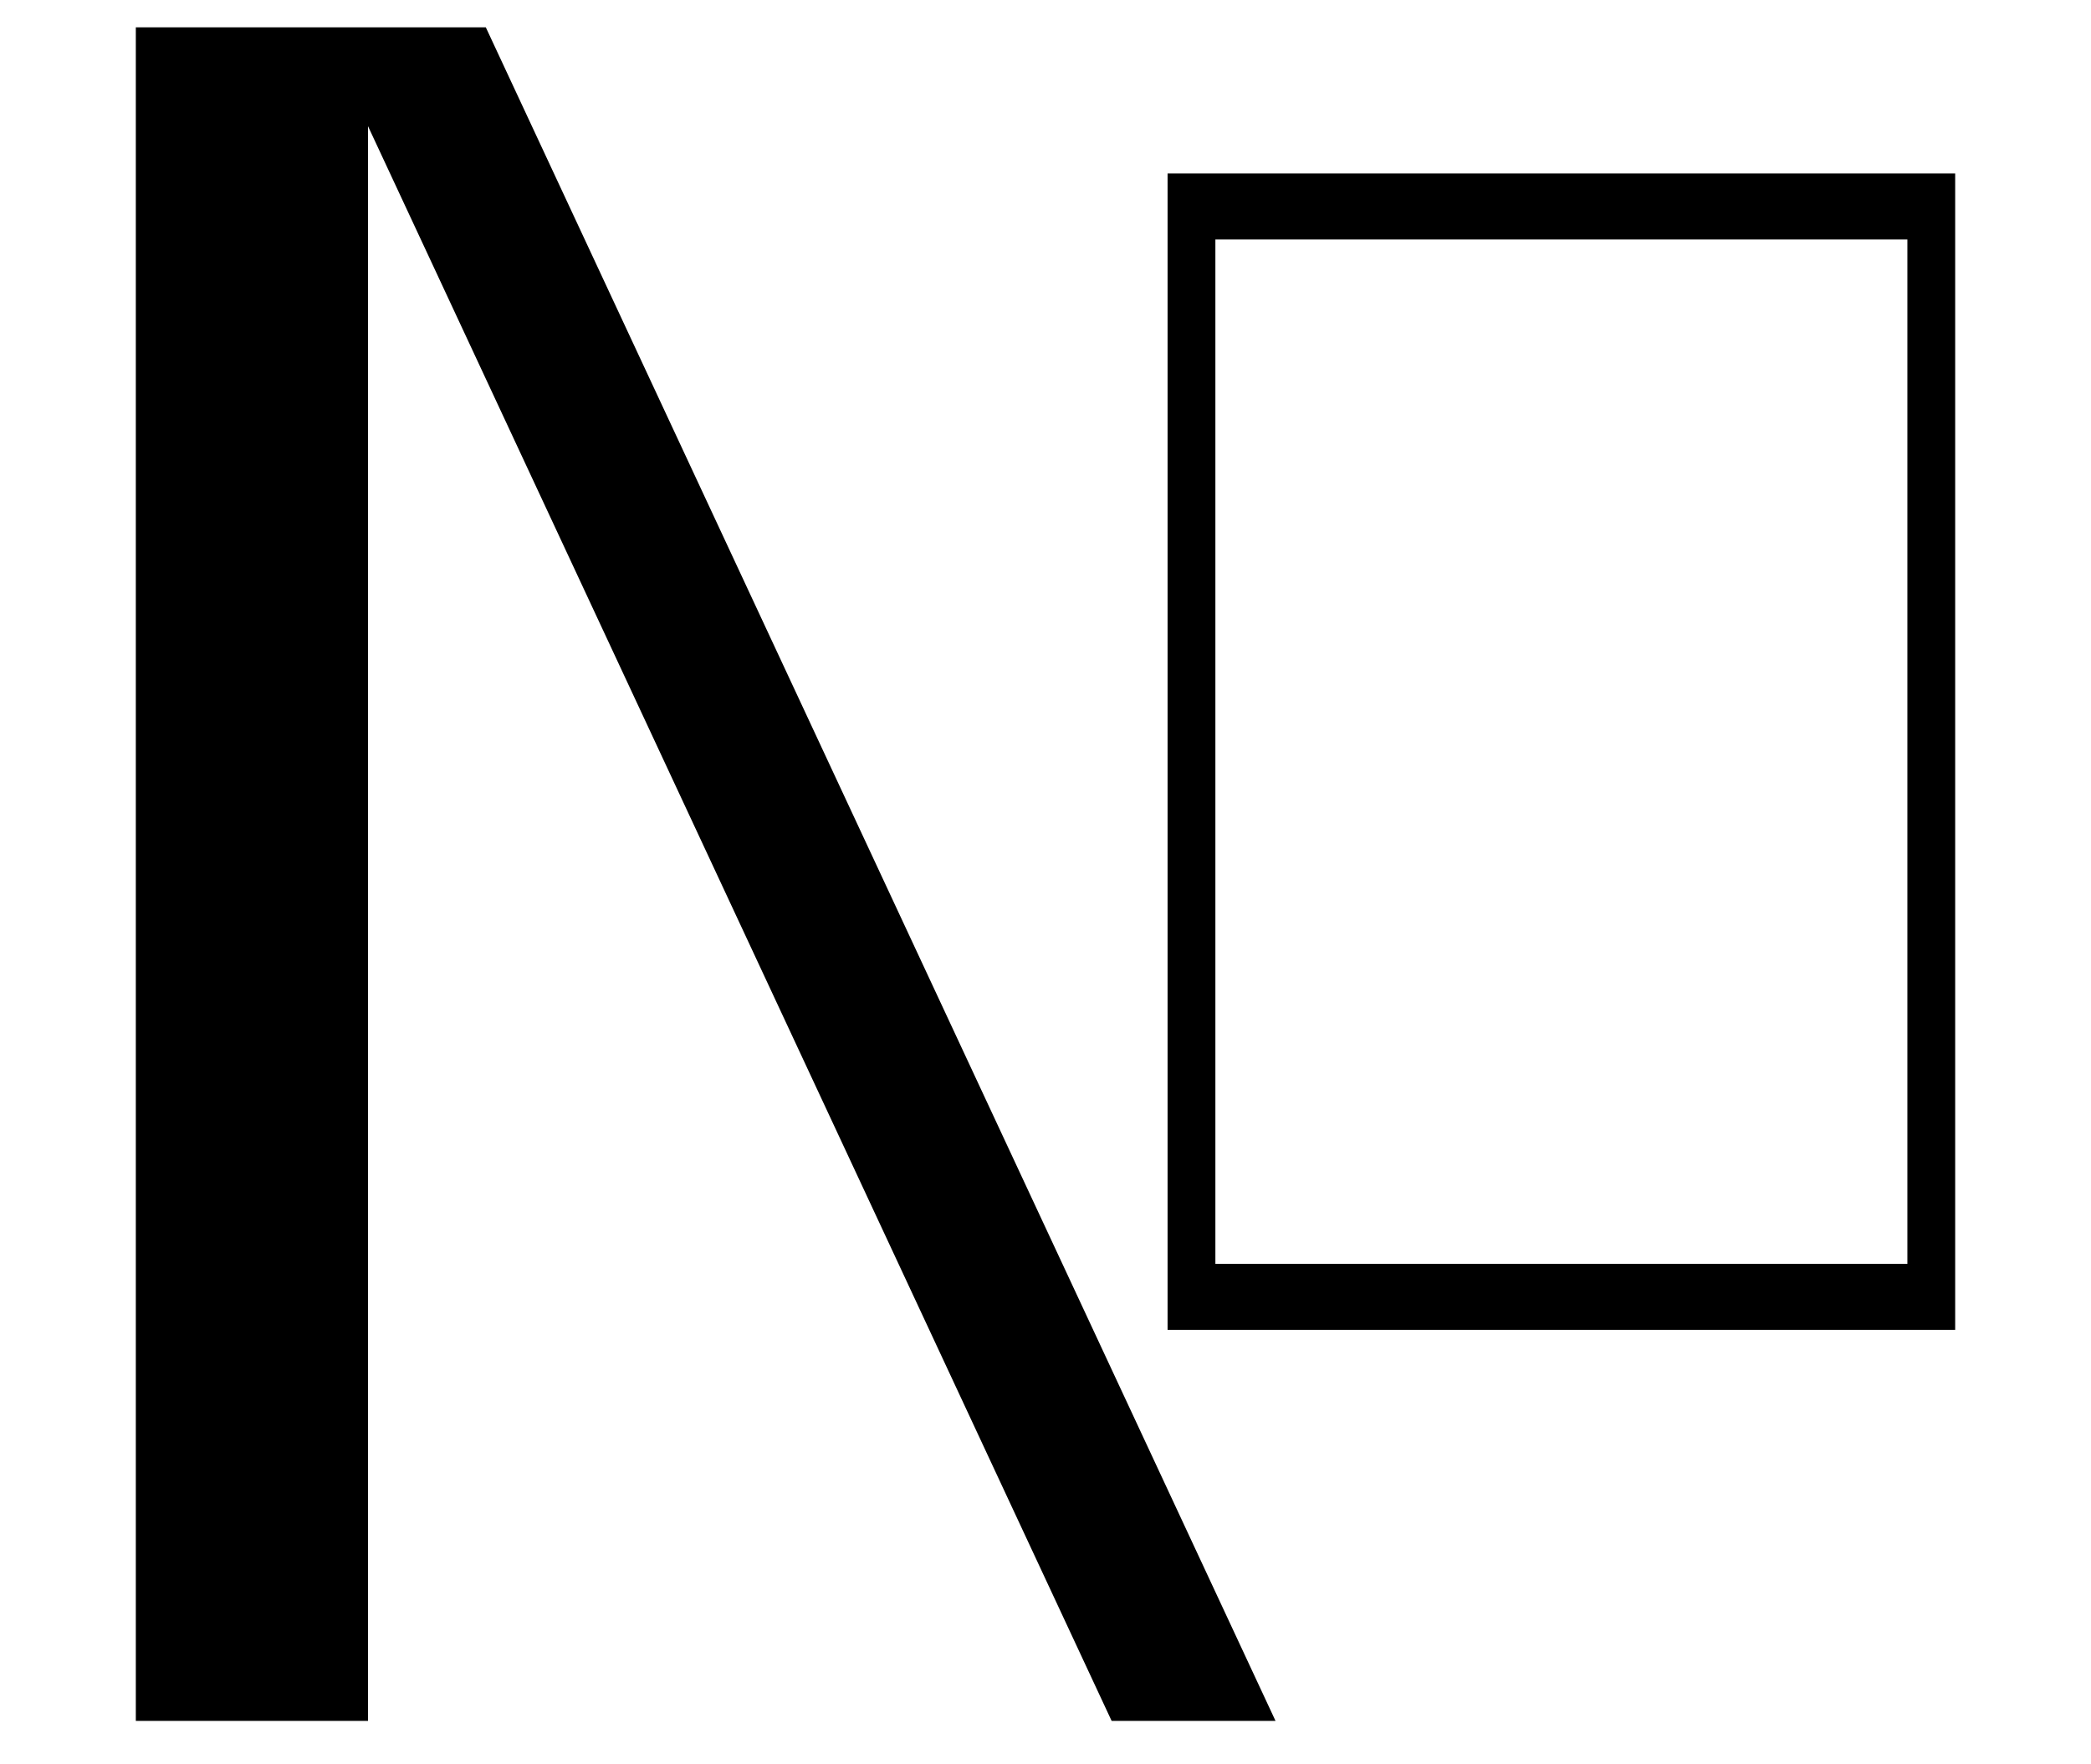 <?xml version="1.0" encoding="UTF-8" standalone="no"?>
<svg
   version="1.1"
   viewBox="-10 0 1185.441 1000"
   id="svg1"
   sodipodi:docname="Nu.svg"
   xml:space="preserve"
   inkscape:version="1.3.2 (091e20e, 2023-11-25, custom)"
   width="1185.441"
   height="1000"
   inkscape:export-filename="FBKINGDOM_a.svg"
   inkscape:export-xdpi="96"
   inkscape:export-ydpi="96"
   xmlns:inkscape="http://www.inkscape.org/namespaces/inkscape"
   xmlns:sodipodi="http://sodipodi.sourceforge.net/DTD/sodipodi-0.dtd"
   xmlns="http://www.w3.org/2000/svg"
   xmlns:svg="http://www.w3.org/2000/svg"><defs
     id="defs1" /><sodipodi:namedview
     id="namedview1"
     pagecolor="#505050"
     bordercolor="#eeeeee"
     borderopacity="1"
     inkscape:showpageshadow="0"
     inkscape:pageopacity="0"
     inkscape:pagecheckerboard="0"
     inkscape:deskcolor="#d1d1d1"
     inkscape:zoom="0.54793441"
     inkscape:cx="385.08259"
     inkscape:cy="480.89697"
     inkscape:current-layer="layer4" /><g
     inkscape:groupmode="layer"
     id="layer4"
     inkscape:label="u"
     style="display:inline"><path
       id="rect3"
       style="fill:#000000;fill-opacity:1;stroke:none;stroke-width:7.559;stroke-linecap:round;stroke-linejoin:round;stroke-dashoffset:13.937"
       d="M 651.93,98.346 V 753.916 H 1098.441 V 98.346 Z m 27.102,37.424 H 1071.342 V 716.492 H 679.031 Z" /></g><g
     inkscape:groupmode="layer"
     id="layer10"
     inkscape:label="N"
     style="display:inline"><path
       id="rect5-7"
       style="display:inline;fill:#000000;fill-opacity:1;stroke:none;stroke-width:7.559;stroke-linecap:round;stroke-linejoin:round;stroke-dashoffset:13.937"
       d="M 67,975.615 V 15.486 h 105.502 26.129 66.787 L 713.133,975.615 H 620.217 L 198.631,71.52 V 975.615 Z"
       inkscape:label="rect5" /></g></svg>
